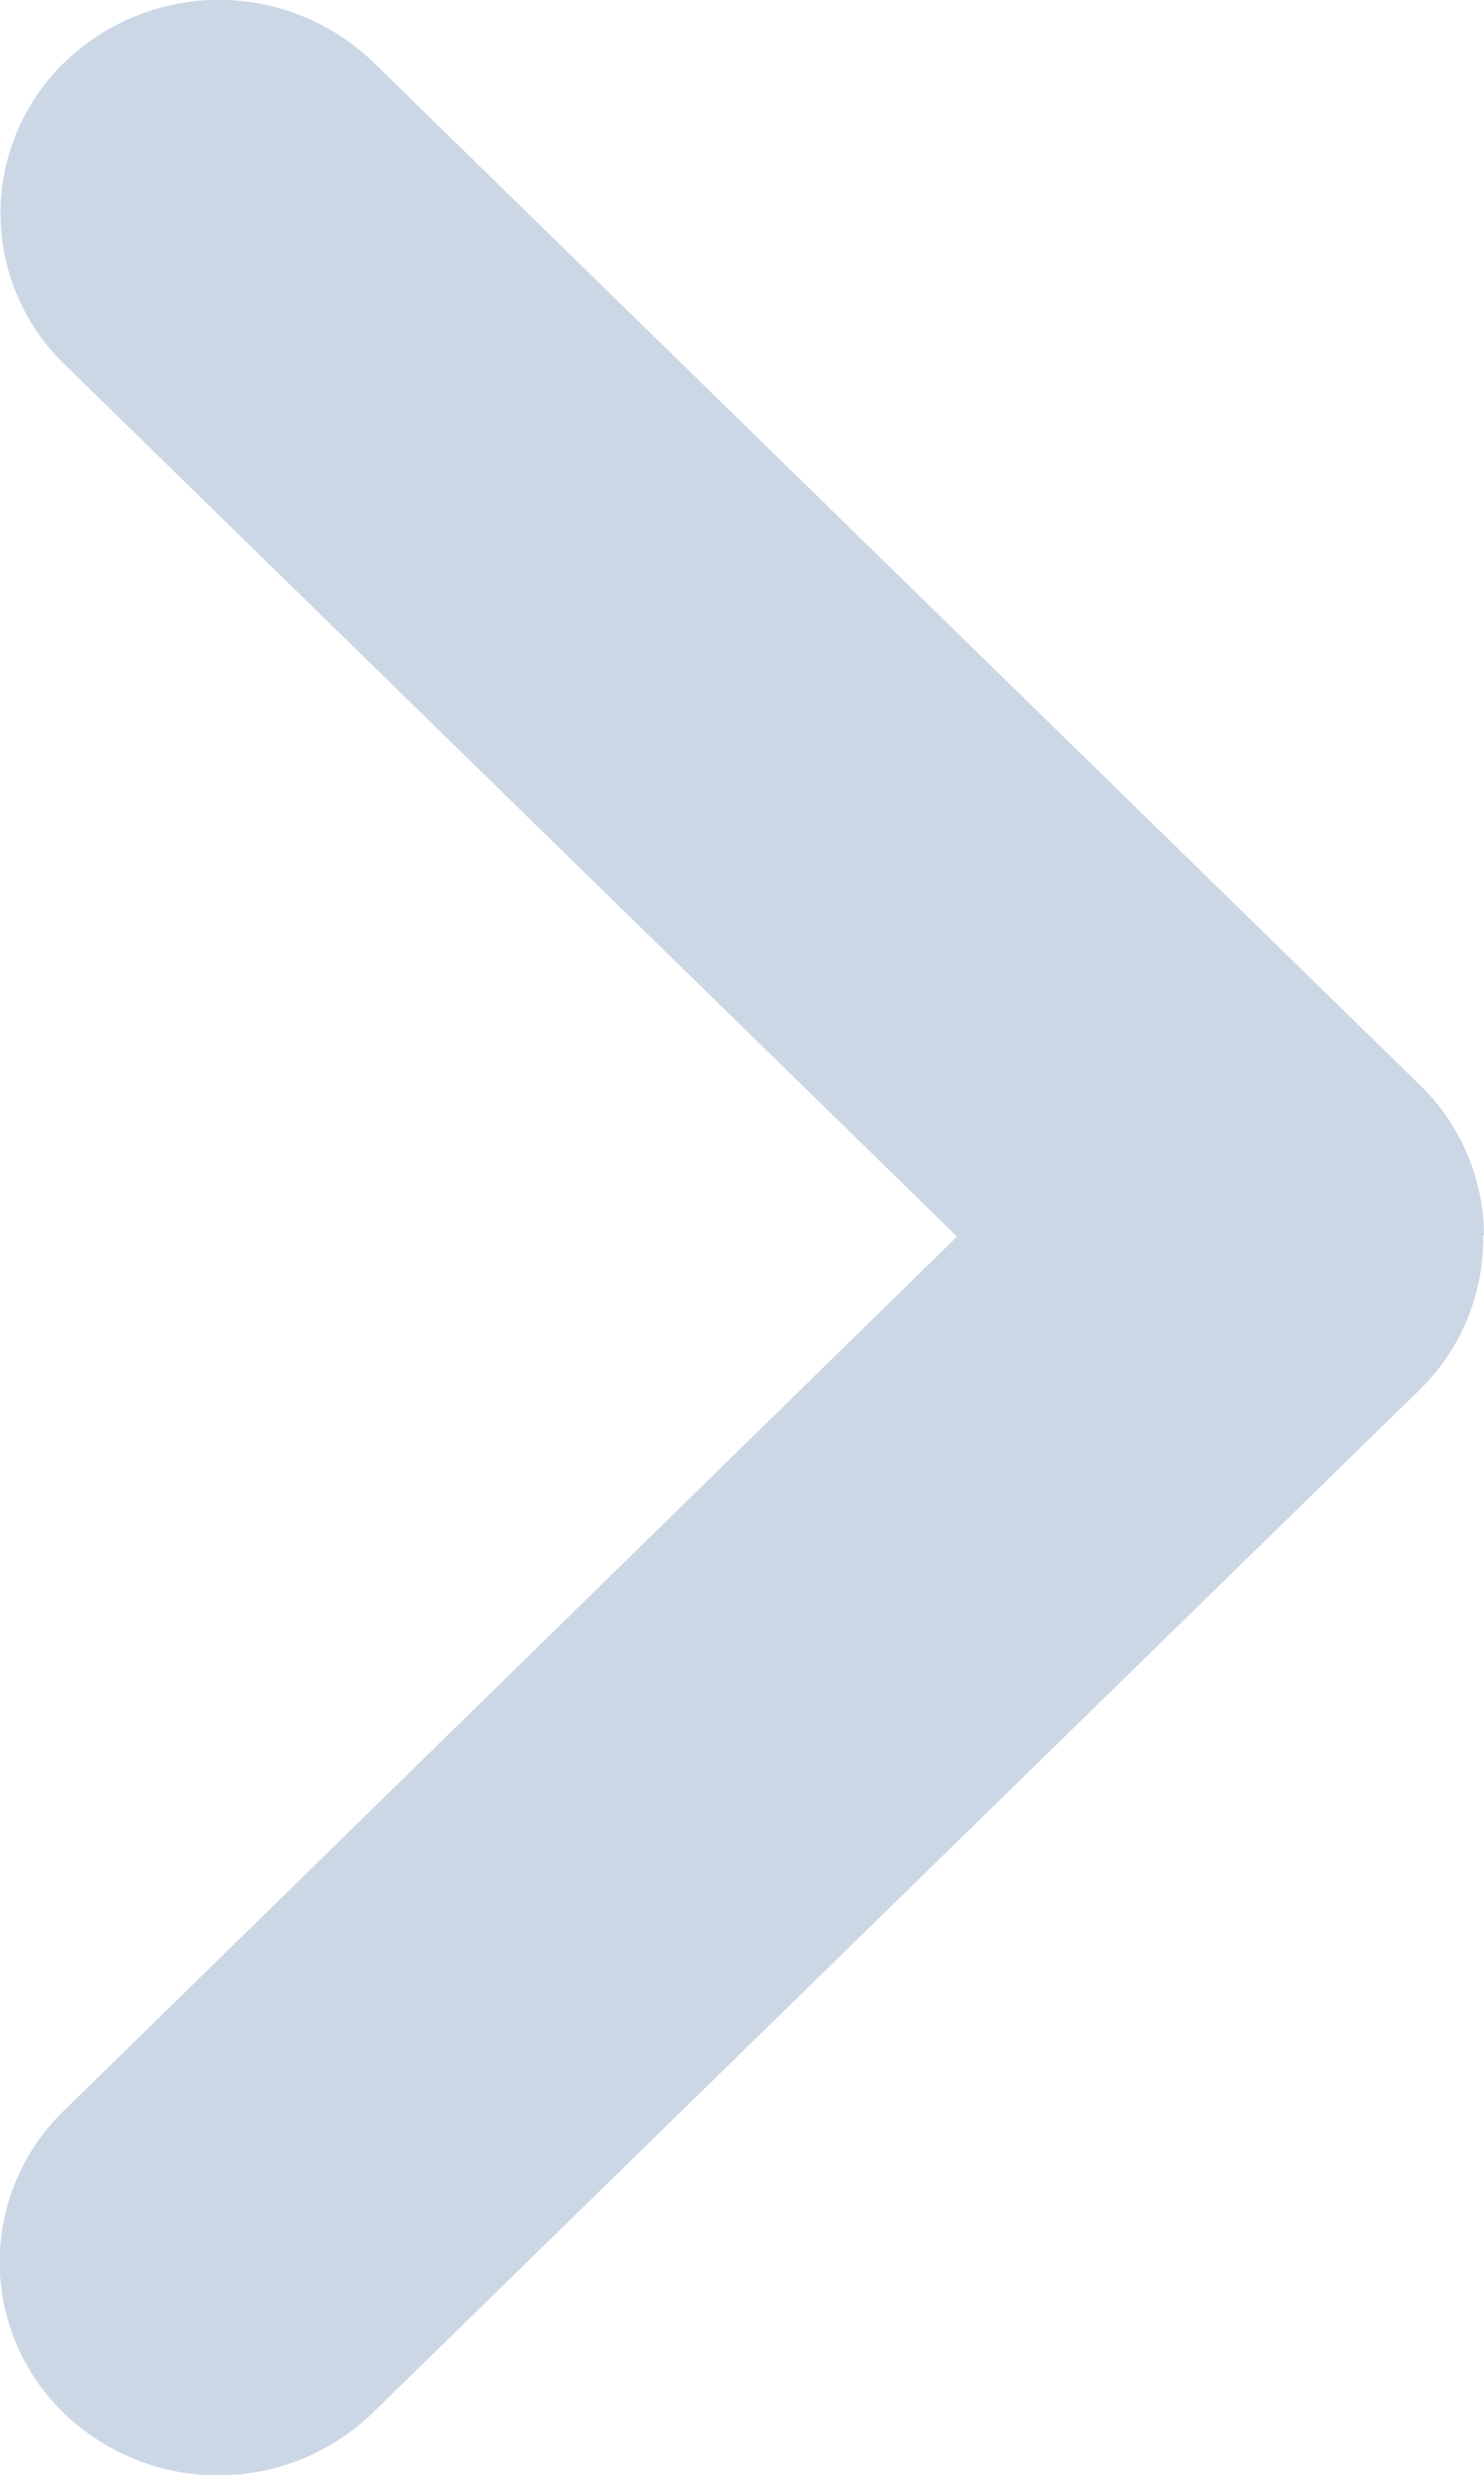 <svg xmlns="http://www.w3.org/2000/svg" width="9" height="15" viewBox="0 0 9 15">
    <g data-name="Group 2394">
        <path data-name="Path 2934" d="M28.511 994.367a1.278 1.278 0 0 0 .9-.381l6.206-6.354a1.348 1.348 0 0 0 0-1.874 1.273 1.273 0 0 0-1.83 0l-5.287 5.413-5.3-5.418a1.273 1.273 0 0 0-1.83 0 1.348 1.348 0 0 0 0 1.874l6.206 6.354a1.277 1.277 0 0 0 .929.381z" transform="rotate(-90 -474.686 510.681)" style="fill:#003784; opacity:.2"/>
    </g>
</svg>
